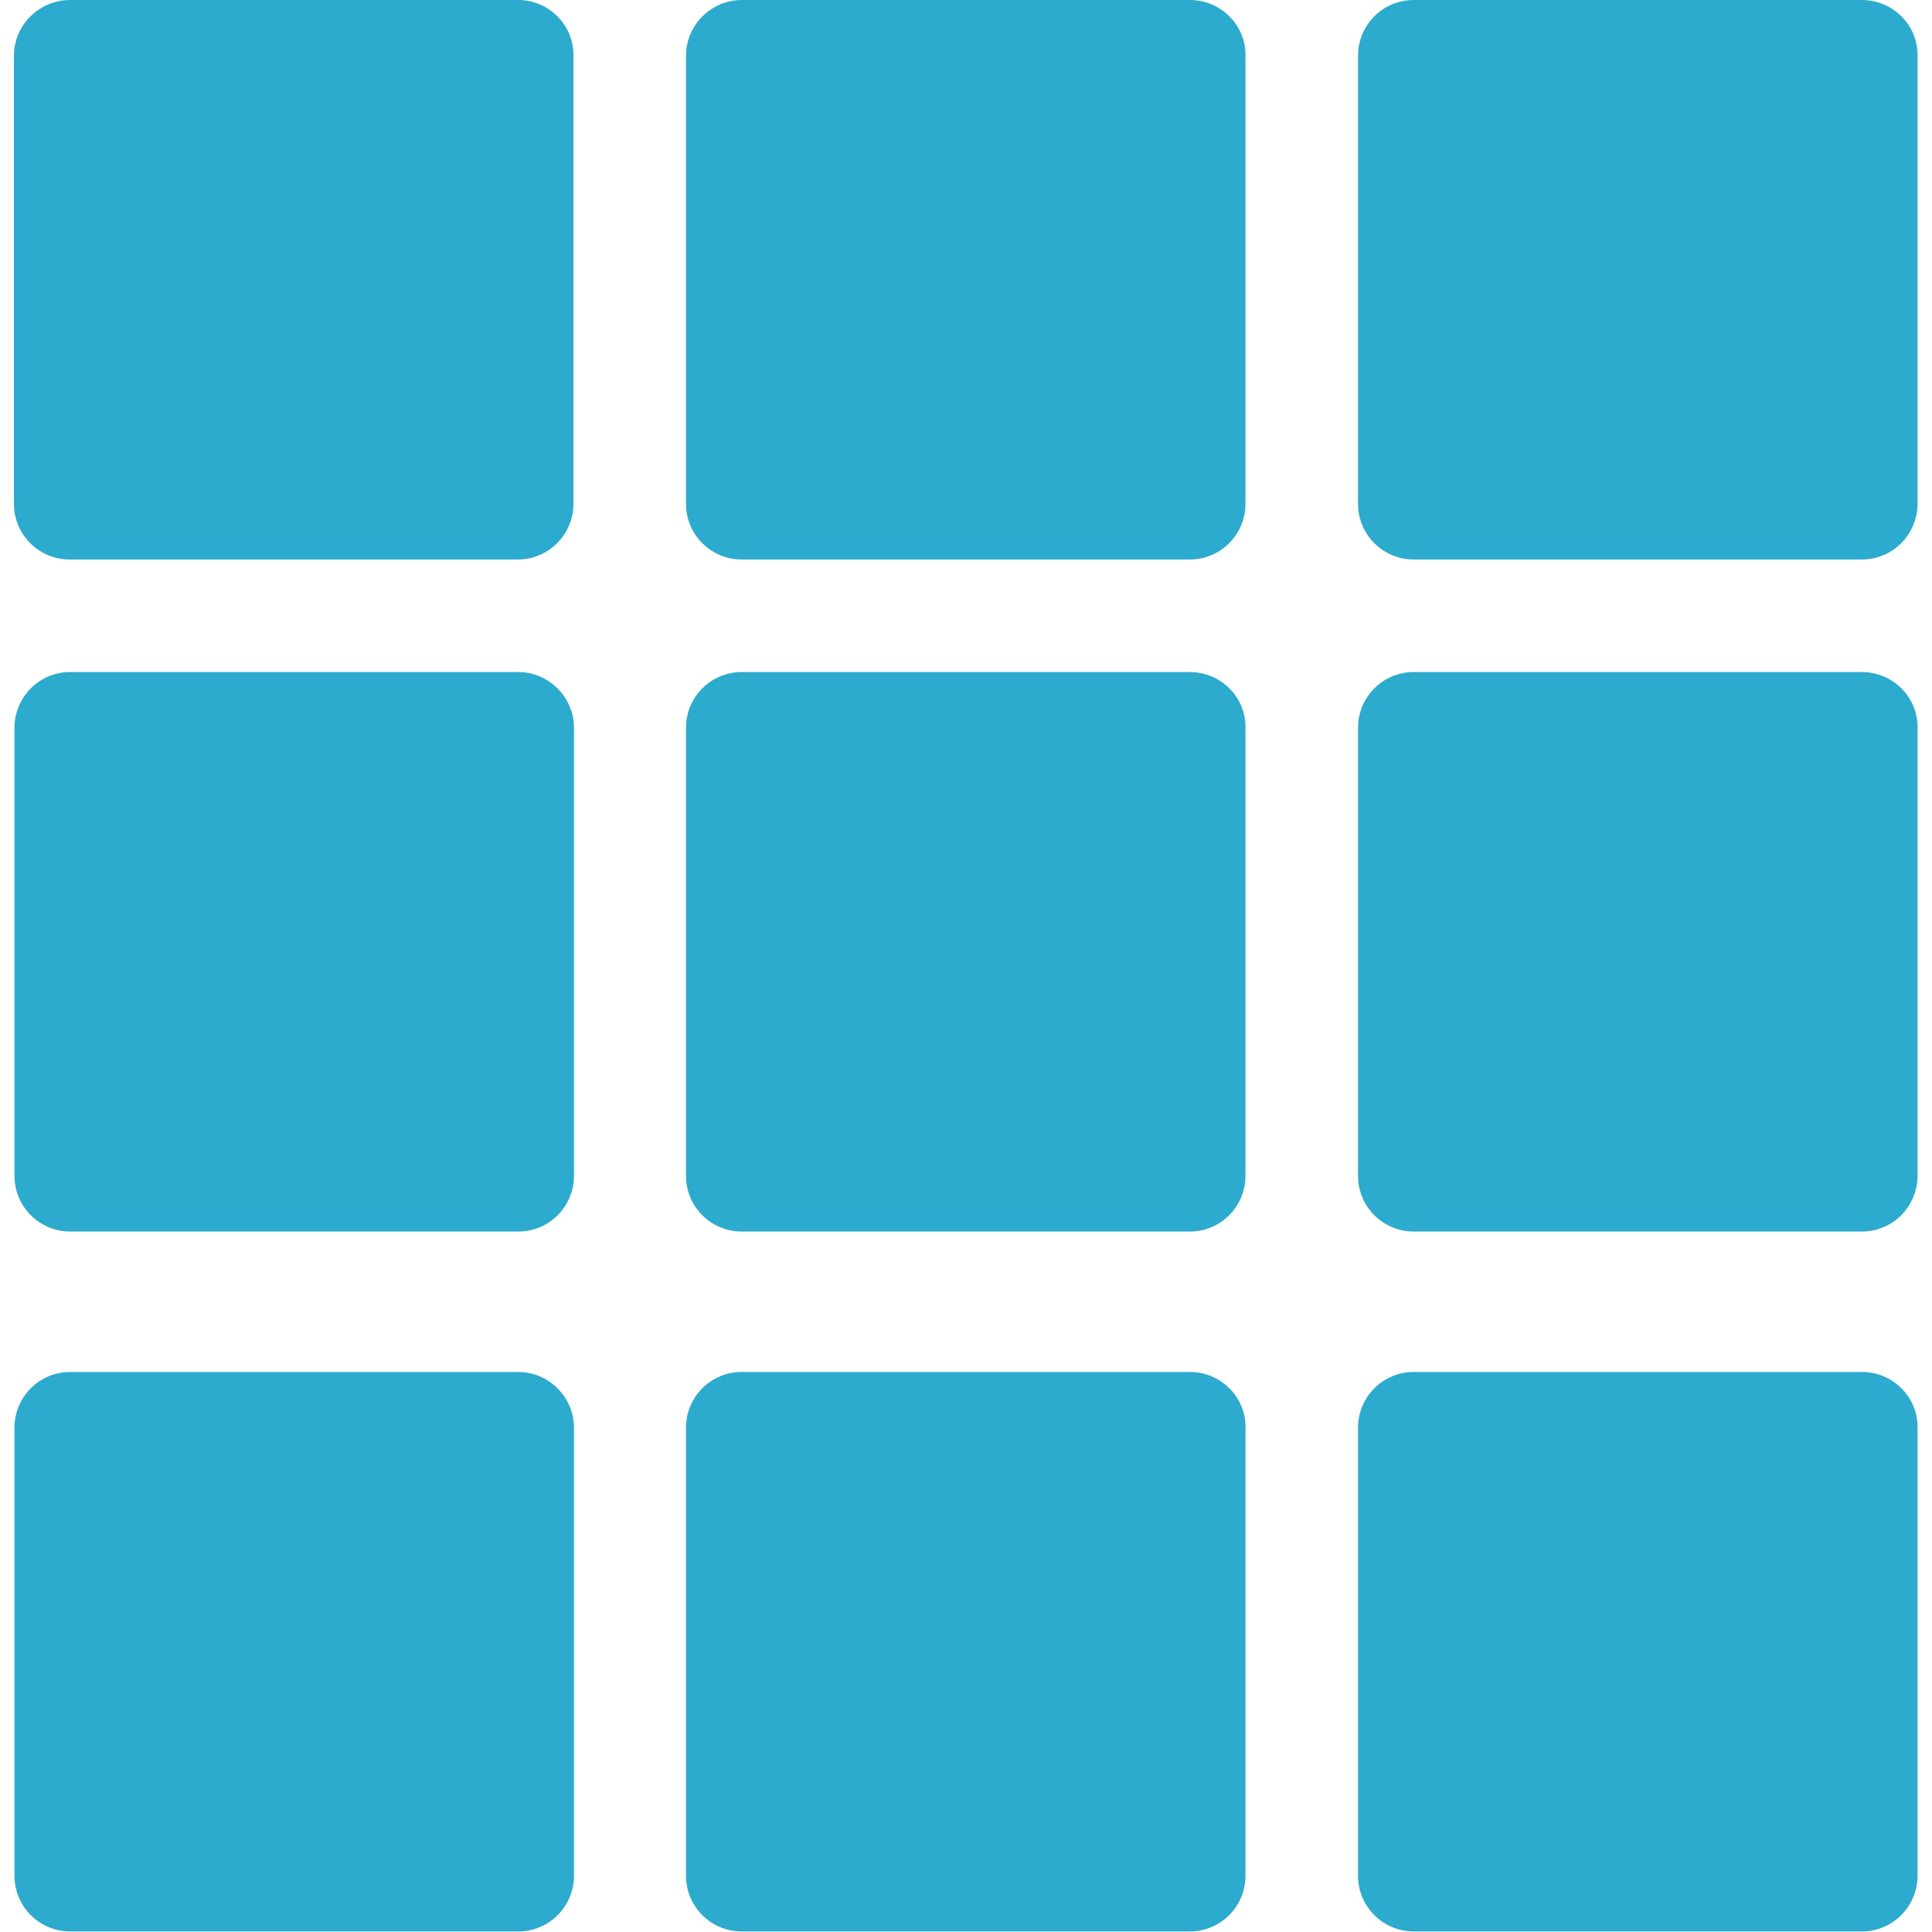 <?xml version="1.0" encoding="utf-8"?>
<!-- Generator: Adobe Illustrator 22.1.0, SVG Export Plug-In . SVG Version: 6.00 Build 0)  -->
<svg version="1.1" id="Capa_1" xmlns="http://www.w3.org/2000/svg" xmlns:xlink="http://www.w3.org/1999/xlink" x="0px" y="0px"
	 viewBox="0 0 360.5 360.5" style="enable-background:new 0 0 360.5 360.5;" xml:space="preserve">
<style type="text/css">
	.st0{fill:#2CABCE;}
</style>
<g>
	<g>
		<g>
			<path class="st0" d="M96.7,0H13.1C7.3,0,2.6,4.7,2.6,10.4V94c0,5.8,4.7,10.4,10.4,10.4h83.6c5.8,0,10.4-4.7,10.4-10.4V10.4
				C107.1,4.7,102.4,0,96.7,0z"/>
			<path class="st0" d="M222,0h-83.6C132.7,0,128,4.7,128,10.4V94c0,5.8,4.7,10.4,10.4,10.4H222c5.8,0,10.4-4.7,10.4-10.4V10.4
				C232.5,4.7,227.8,0,222,0z"/>
			<path class="st0" d="M96.7,125.4H13.1c-5.8,0-10.4,4.7-10.4,10.4v83.6c0,5.8,4.7,10.4,10.4,10.4h83.6c5.8,0,10.4-4.7,10.4-10.4
				v-83.6C107.1,130.1,102.4,125.4,96.7,125.4z"/>
			<path class="st0" d="M222,125.4h-83.6c-5.8,0-10.4,4.7-10.4,10.4v83.6c0,5.8,4.7,10.4,10.4,10.4H222c5.8,0,10.4-4.7,10.4-10.4
				v-83.6C232.5,130.1,227.8,125.4,222,125.4z"/>
			<path class="st0" d="M347.4,0h-83.6c-5.8,0-10.4,4.7-10.4,10.4V94c0,5.8,4.7,10.4,10.4,10.4h83.6c5.8,0,10.4-4.7,10.4-10.4V10.4
				C357.9,4.7,353.2,0,347.4,0z"/>
			<path class="st0" d="M347.4,125.4h-83.6c-5.8,0-10.4,4.7-10.4,10.4v83.6c0,5.8,4.7,10.4,10.4,10.4h83.6c5.8,0,10.4-4.7,10.4-10.4
				v-83.6C357.9,130.1,353.2,125.4,347.4,125.4z"/>
			<path class="st0" d="M96.7,256H13.1c-5.8,0-10.4,4.7-10.4,10.4V350c0,5.8,4.7,10.4,10.4,10.4h83.6c5.8,0,10.4-4.7,10.4-10.4
				v-83.6C107.1,260.7,102.4,256,96.7,256z"/>
			<path class="st0" d="M222,256h-83.6c-5.8,0-10.4,4.7-10.4,10.4V350c0,5.8,4.7,10.4,10.4,10.4H222c5.8,0,10.4-4.7,10.4-10.4v-83.6
				C232.5,260.7,227.8,256,222,256z"/>
			<path class="st0" d="M347.4,256h-83.6c-5.8,0-10.4,4.7-10.4,10.4V350c0,5.8,4.7,10.4,10.4,10.4h83.6c5.8,0,10.4-4.7,10.4-10.4
				v-83.6C357.9,260.7,353.2,256,347.4,256z"/>
		</g>
	</g>
</g>
</svg>
